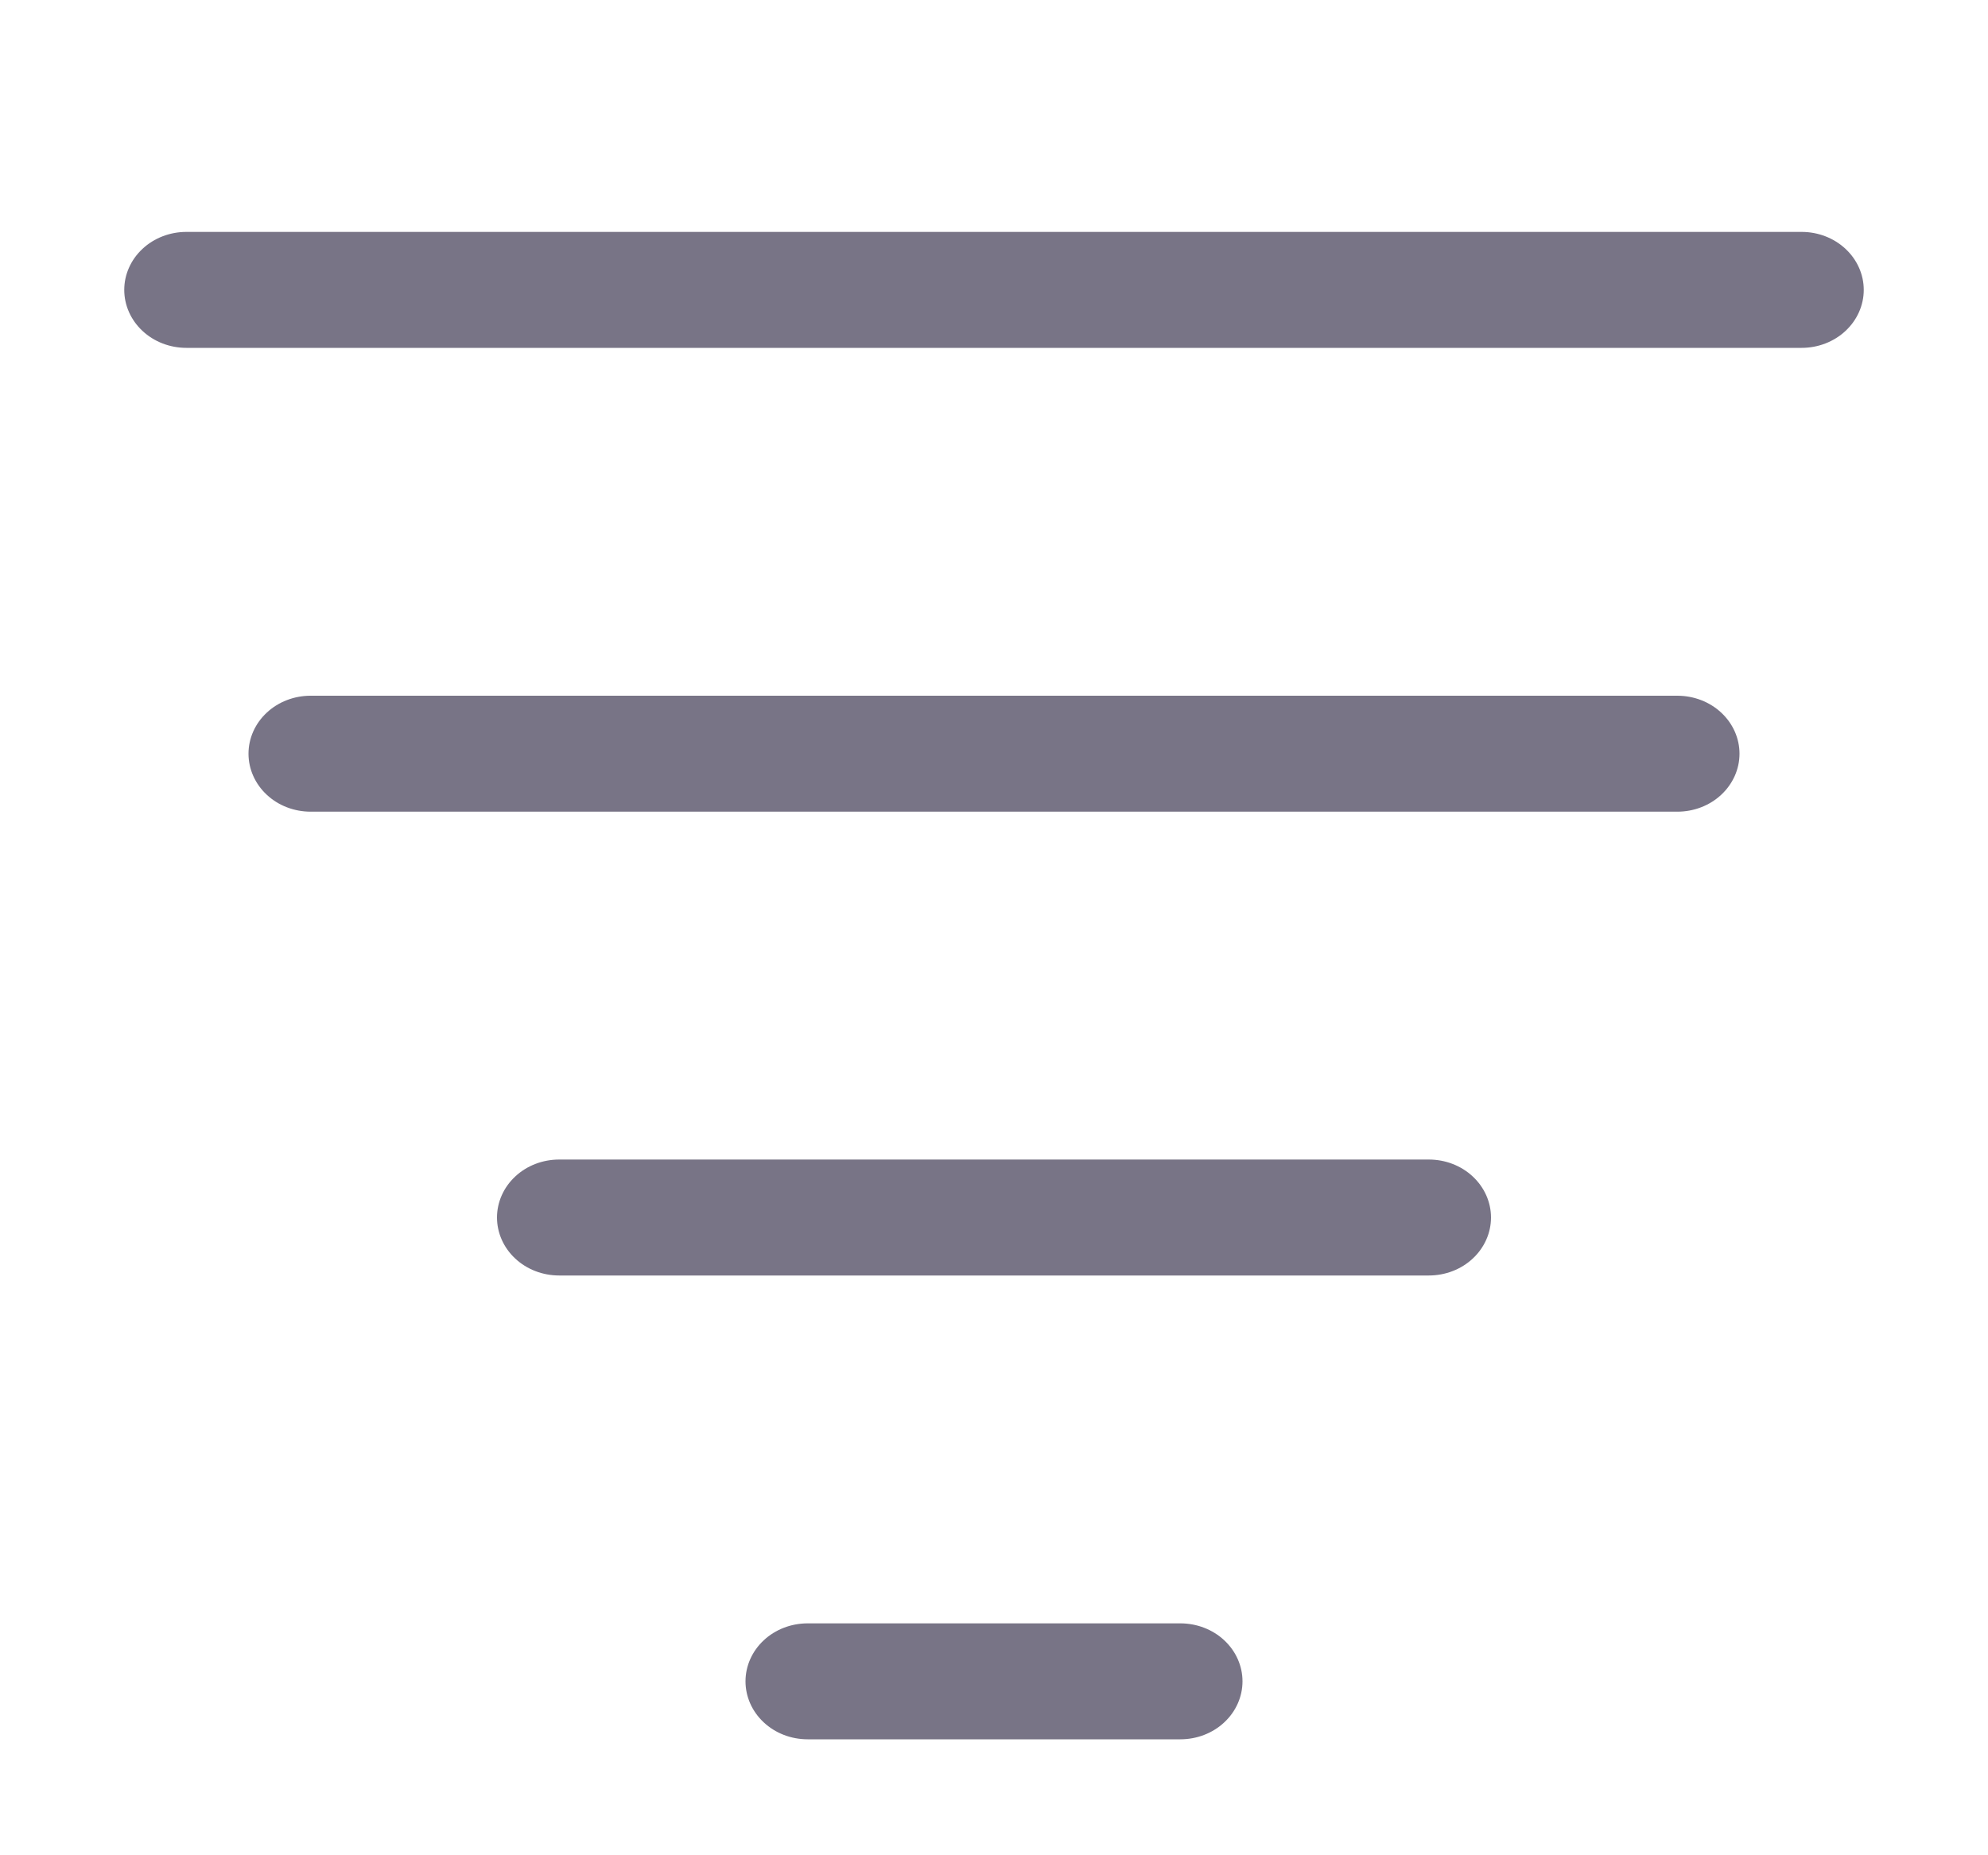 <svg width="30" height="28" viewBox="0 0 30 28" fill="none" xmlns="http://www.w3.org/2000/svg">
<path d="M25.312 12.25H4.688C4.439 12.25 4.2 12.158 4.025 11.994C3.849 11.83 3.75 11.607 3.75 11.375C3.75 11.143 3.849 10.92 4.025 10.756C4.2 10.592 4.439 10.5 4.688 10.5H25.312C25.561 10.5 25.8 10.592 25.975 10.756C26.151 10.92 26.25 11.143 26.25 11.375C26.25 11.607 26.151 11.83 25.975 11.994C25.8 12.158 25.561 12.25 25.312 12.25Z" fill="#787486"/>
<path d="M21.562 19.25H8.438C8.189 19.25 7.95 19.158 7.775 18.994C7.599 18.83 7.5 18.607 7.5 18.375C7.5 18.143 7.599 17.92 7.775 17.756C7.95 17.592 8.189 17.5 8.438 17.5H21.562C21.811 17.5 22.05 17.592 22.225 17.756C22.401 17.92 22.5 18.143 22.5 18.375C22.5 18.607 22.401 18.83 22.225 18.994C22.05 19.158 21.811 19.25 21.562 19.25Z" fill="#787486"/>
<path d="M17.812 26.25H12.188C11.939 26.25 11.7 26.158 11.525 25.994C11.349 25.83 11.25 25.607 11.25 25.375C11.25 25.143 11.349 24.92 11.525 24.756C11.7 24.592 11.939 24.5 12.188 24.5H17.812C18.061 24.5 18.3 24.592 18.475 24.756C18.651 24.92 18.75 25.143 18.75 25.375C18.75 25.607 18.651 25.83 18.475 25.994C18.3 26.158 18.061 26.25 17.812 26.25Z" fill="#787486"/>
<path d="M27.188 5.25H2.812C2.564 5.25 2.325 5.158 2.15 4.994C1.974 4.83 1.875 4.607 1.875 4.375C1.875 4.143 1.974 3.92 2.15 3.756C2.325 3.592 2.564 3.5 2.812 3.5H27.188C27.436 3.5 27.675 3.592 27.85 3.756C28.026 3.92 28.125 4.143 28.125 4.375C28.125 4.607 28.026 4.83 27.85 4.994C27.675 5.158 27.436 5.25 27.188 5.25Z" fill="#787486"/>
</svg>
